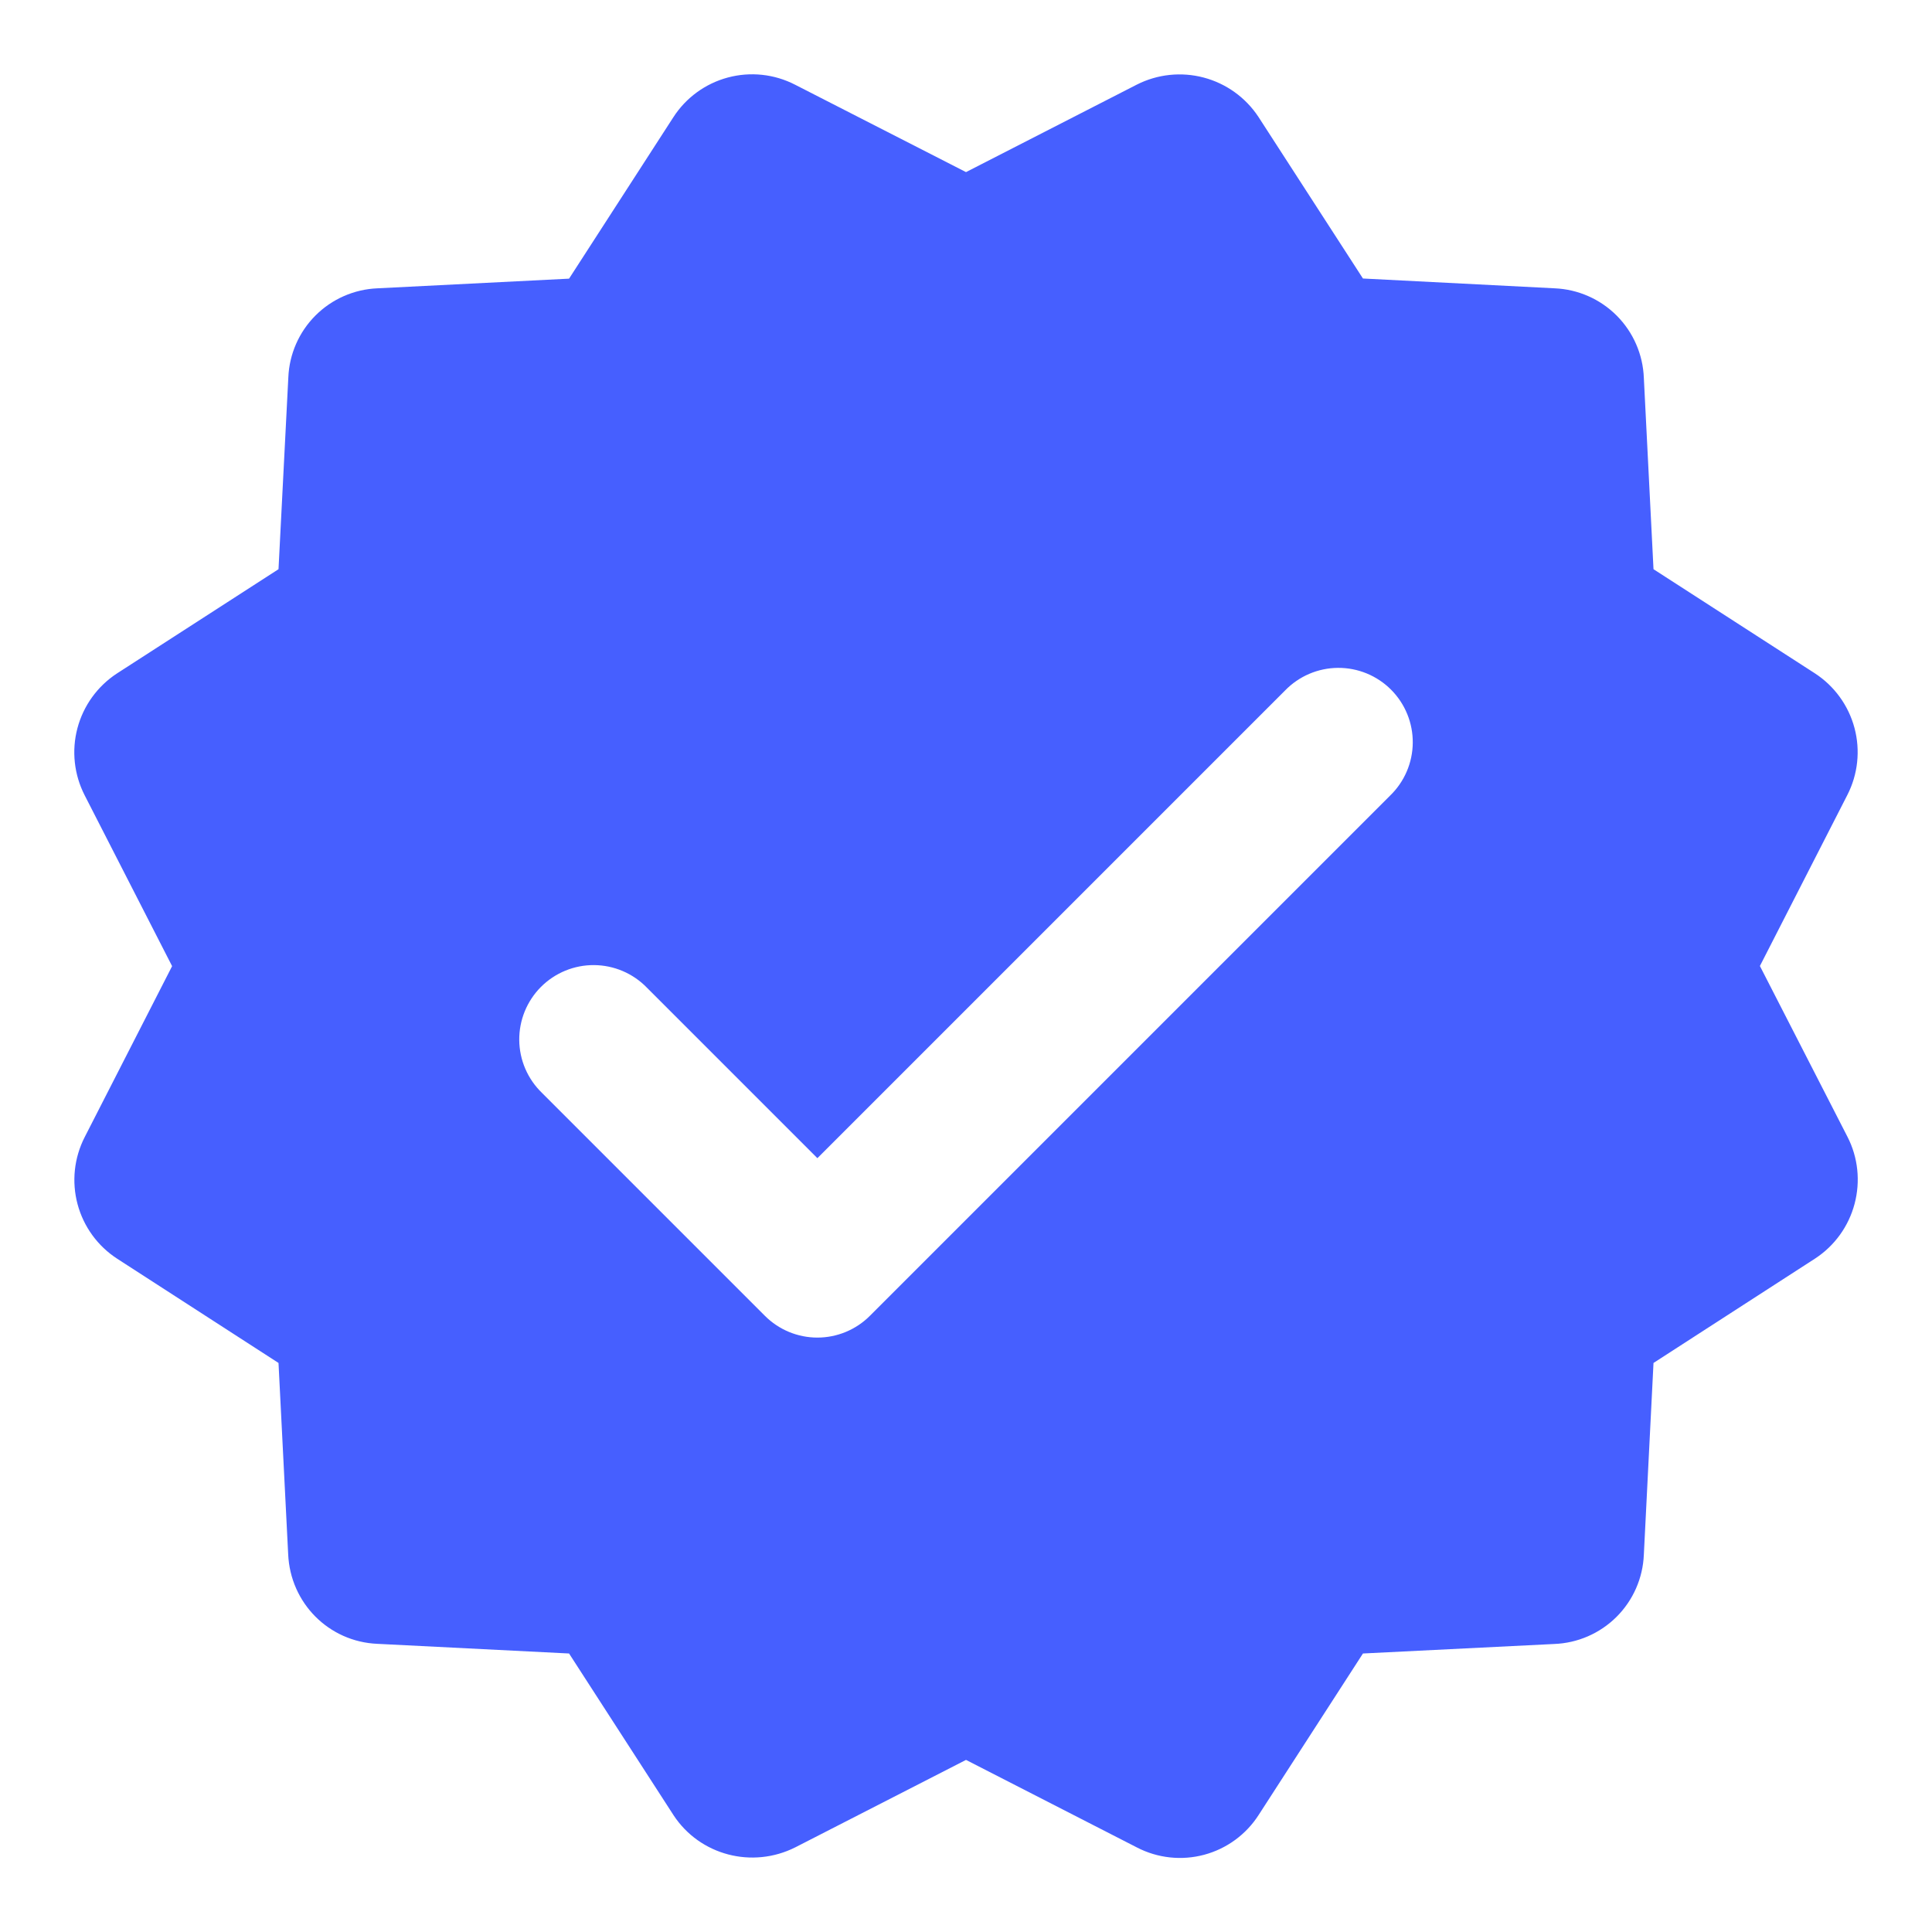 <svg width="160" height="160" viewBox="0 0 160 160" fill="none" xmlns="http://www.w3.org/2000/svg">
<path fillRule="evenodd" clipRule="evenodd" d="M115.114 65.896L72.038 108.973C71.467 109.544 70.79 109.996 70.044 110.305C69.299 110.614 68.5 110.773 67.693 110.773C66.886 110.773 66.087 110.614 65.341 110.305C64.596 109.996 63.919 109.544 63.348 108.973L44.887 90.511C44.298 89.944 43.829 89.266 43.505 88.515C43.181 87.765 43.011 86.958 43.002 86.141C42.994 85.324 43.149 84.513 43.457 83.756C43.766 83 44.221 82.312 44.798 81.733C45.375 81.155 46.062 80.697 46.818 80.386C47.573 80.076 48.383 79.919 49.201 79.925C50.018 79.931 50.825 80.1 51.577 80.421C52.328 80.742 53.008 81.21 53.576 81.797L67.693 95.915L106.425 57.182C106.994 56.595 107.674 56.127 108.425 55.806C109.176 55.484 109.984 55.316 110.801 55.31C111.618 55.304 112.428 55.461 113.184 55.771C113.94 56.082 114.626 56.539 115.203 57.118C115.78 57.697 116.236 58.384 116.544 59.141C116.853 59.898 117.007 60.708 116.999 61.525C116.991 62.342 116.82 63.15 116.496 63.9C116.173 64.65 115.703 65.329 115.114 65.896ZM152.998 94.142L145.748 80L152.985 65.846C153.866 64.129 154.078 62.147 153.58 60.282C153.082 58.417 151.909 56.804 150.29 55.755L136.936 47.139L136.136 31.299C136.063 29.36 135.263 27.52 133.895 26.144C132.526 24.769 130.69 23.959 128.751 23.877L112.874 23.065L104.222 9.686C103.163 8.078 101.548 6.916 99.686 6.423C97.824 5.93 95.846 6.141 94.13 7.016L80.001 14.253L65.847 7.016C64.129 6.131 62.143 5.918 60.277 6.419C58.411 6.919 56.798 8.097 55.755 9.723L47.127 23.077L31.262 23.877C29.329 23.956 27.496 24.759 26.128 26.127C24.76 27.495 23.956 29.328 23.878 31.262L23.065 47.139L9.675 55.779C8.064 56.836 6.901 58.452 6.41 60.315C5.919 62.178 6.135 64.157 7.016 65.871L14.253 80.012L7.016 94.166C6.136 95.882 5.925 97.863 6.423 99.725C6.921 101.588 8.093 103.199 9.711 104.246L23.065 112.874L23.865 128.702C24.038 132.763 27.238 135.963 31.25 136.135L47.127 136.935L55.779 150.326C57.958 153.649 62.302 154.782 65.871 152.985L80.001 145.748L94.154 152.998C95.871 153.888 97.859 154.104 99.726 153.603C101.594 153.102 103.207 151.92 104.247 150.29L112.874 136.935L128.702 136.148C130.645 136.078 132.49 135.278 133.869 133.907C135.247 132.535 136.057 130.694 136.136 128.751L136.936 112.874L150.327 104.222C151.937 103.167 153.1 101.554 153.59 99.692C154.081 97.831 153.878 95.853 152.998 94.142Z" fill="#465FFF"/>
</svg>
